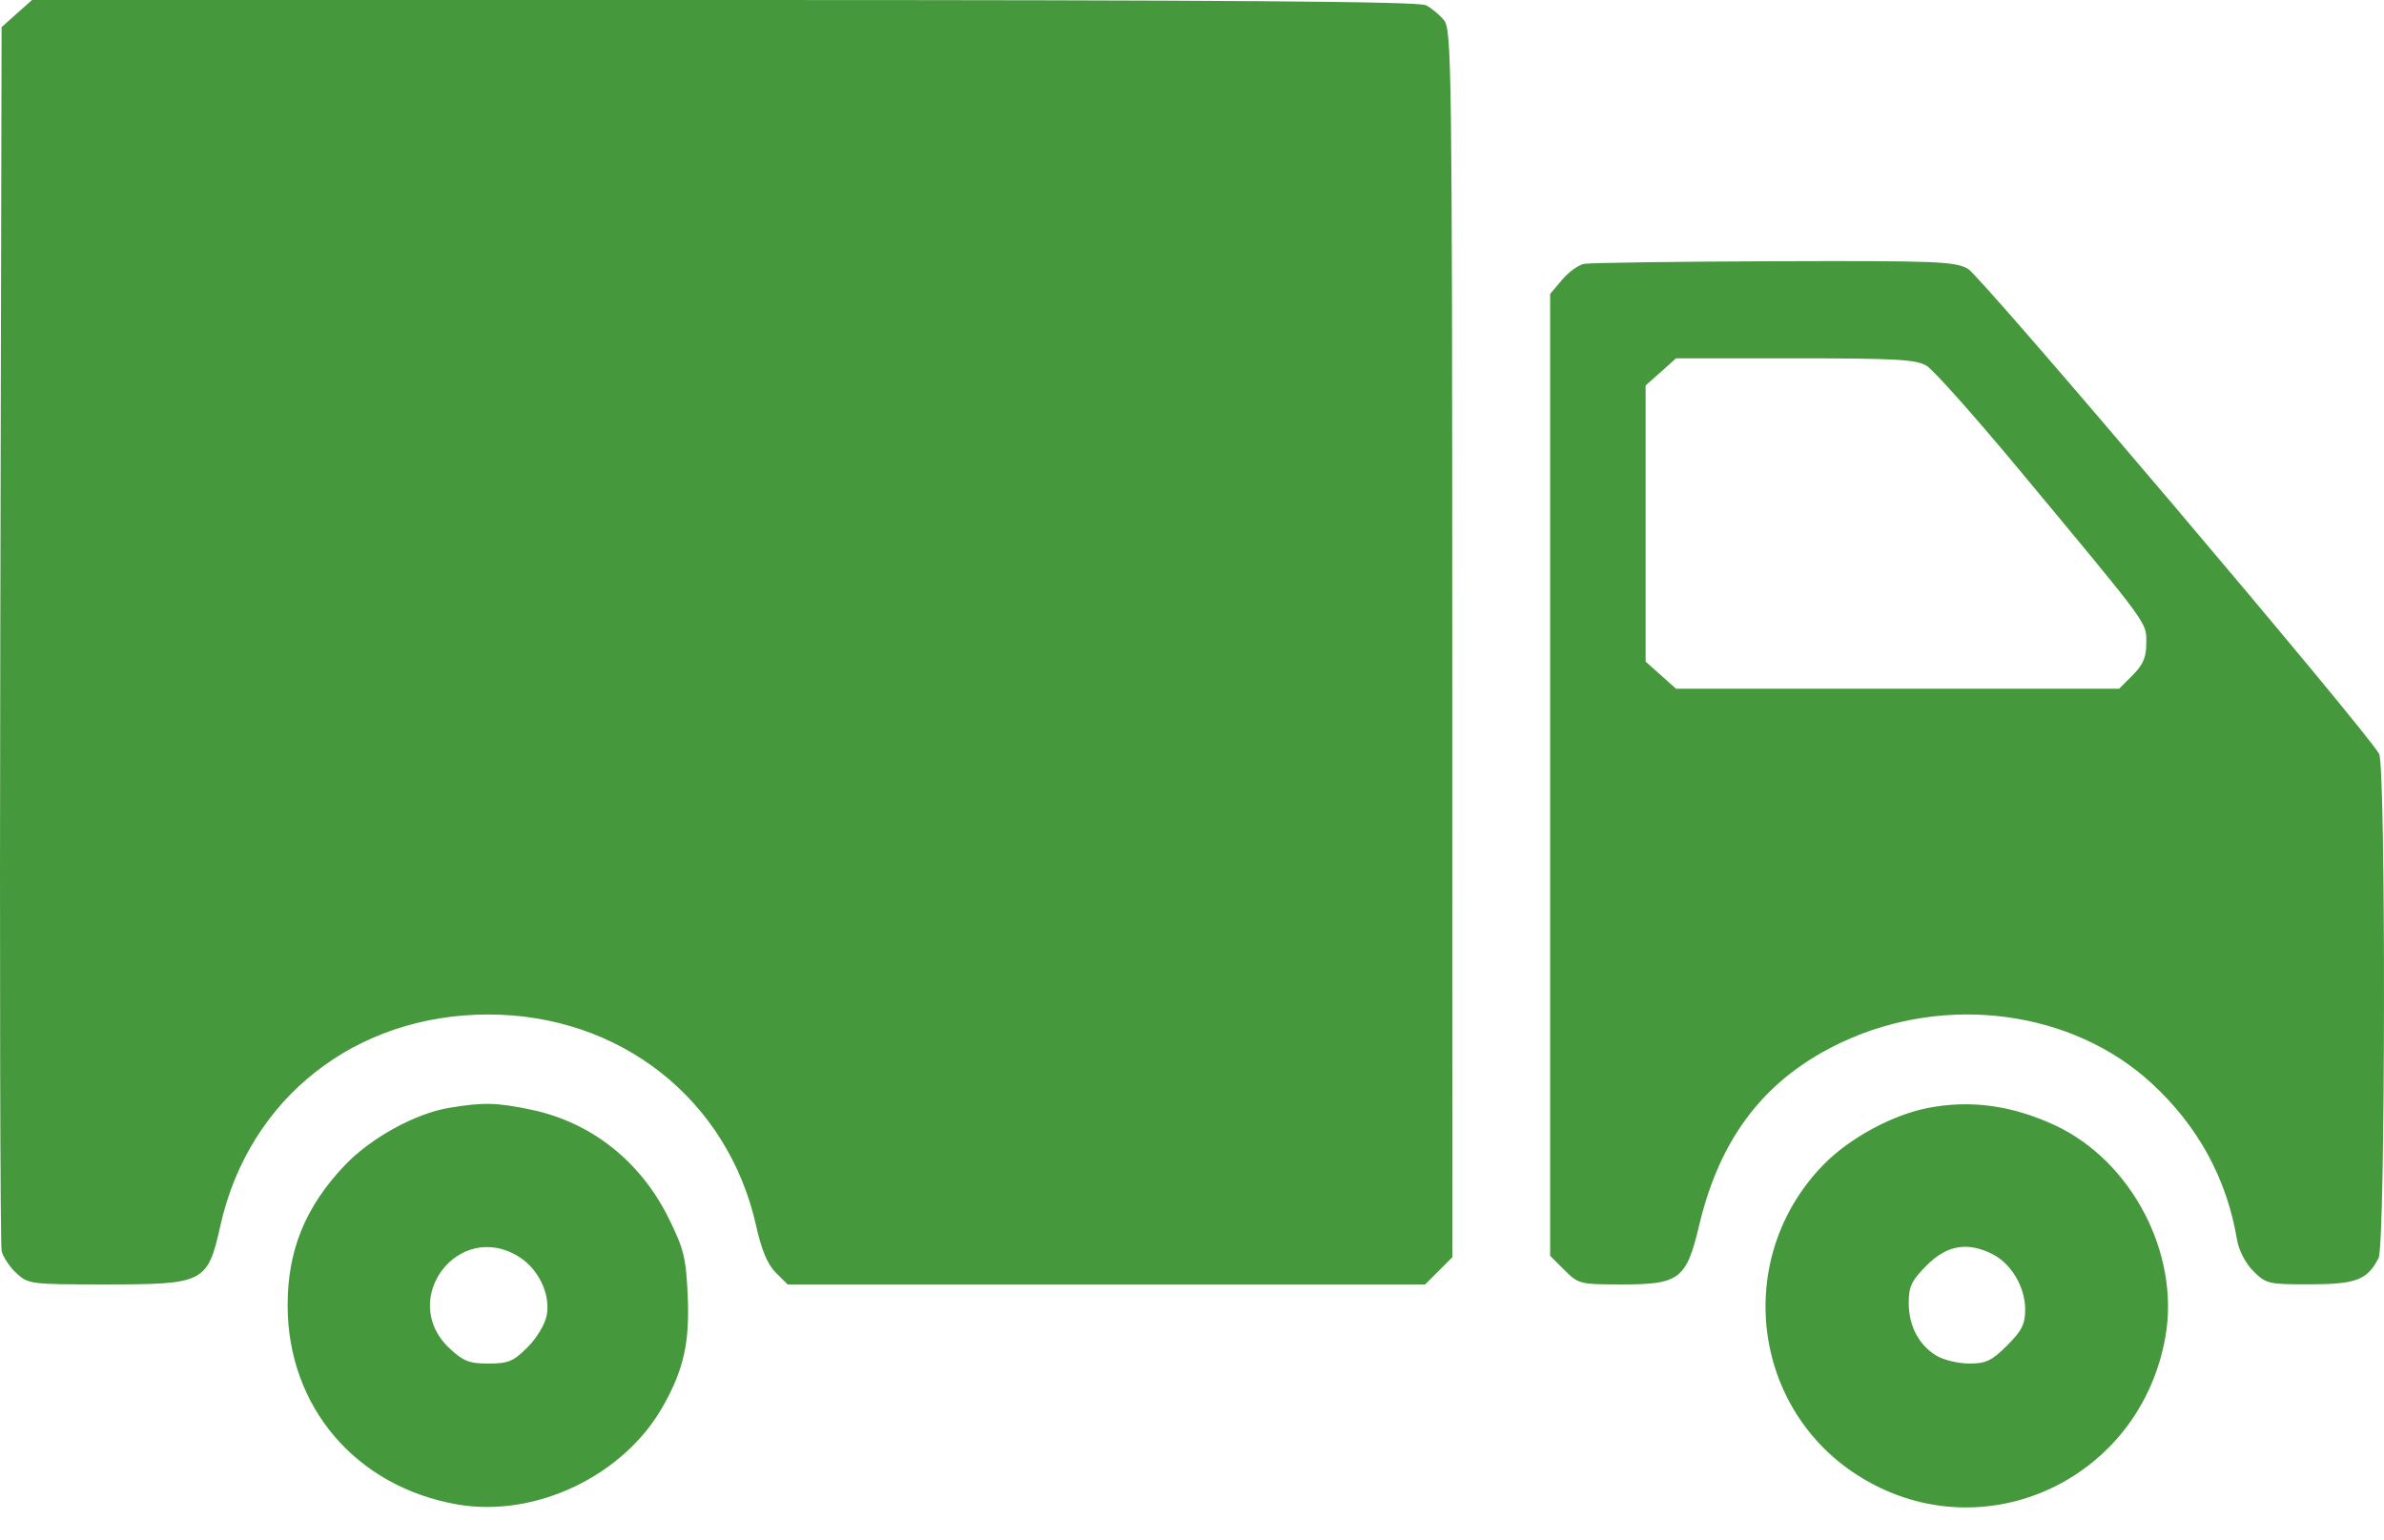 <svg width="48" height="31" viewBox="0 0 48 31" fill="none" xmlns="http://www.w3.org/2000/svg">
<path fill-rule="evenodd" clip-rule="evenodd" d="M0.338 0.273L0.032 0.547L0.006 12.759C-0.008 19.476 0.004 25.071 0.033 25.191C0.063 25.311 0.196 25.512 0.331 25.636C0.569 25.856 0.617 25.862 2.115 25.862C4.12 25.862 4.179 25.832 4.44 24.667C5.015 22.11 7.155 20.427 9.831 20.427C12.489 20.427 14.658 22.14 15.225 24.686C15.333 25.17 15.454 25.459 15.619 25.624L15.858 25.862H22.276H28.694L28.968 25.588L29.242 25.314L29.24 12.962C29.238 1.399 29.227 0.596 29.076 0.409C28.986 0.299 28.821 0.162 28.709 0.105C28.561 0.029 24.649 0 14.574 0H0.645L0.338 0.273ZM31.894 5.313C31.78 5.335 31.579 5.48 31.449 5.636L31.211 5.918V15.602V25.286L31.5 25.574C31.781 25.855 31.811 25.862 32.666 25.862C33.818 25.862 33.955 25.756 34.214 24.662C34.638 22.877 35.564 21.694 37.096 20.98C39.191 20.003 41.728 20.343 43.323 21.814C44.259 22.677 44.834 23.732 45.041 24.963C45.078 25.18 45.212 25.437 45.37 25.595C45.626 25.851 45.674 25.862 46.512 25.86C47.44 25.858 47.665 25.771 47.891 25.33C48.029 25.061 48.039 15.436 47.902 15.18C47.661 14.729 39.887 5.558 39.622 5.411C39.352 5.263 38.992 5.249 35.714 5.26C33.727 5.267 32.008 5.291 31.894 5.313ZM38.792 7.366C38.929 7.449 39.758 8.38 40.635 9.434C43.307 12.648 43.214 12.52 43.214 12.945C43.214 13.235 43.151 13.383 42.94 13.594L42.666 13.868H38.206H33.746L33.44 13.595L33.133 13.321V10.542V7.762L33.44 7.489L33.746 7.215H36.144C38.185 7.215 38.58 7.238 38.792 7.366ZM9.04 22.307C8.355 22.422 7.459 22.917 6.935 23.47C6.146 24.304 5.79 25.179 5.791 26.284C5.792 28.329 7.172 29.943 9.22 30.294C10.783 30.561 12.552 29.717 13.342 28.327C13.764 27.585 13.888 27.037 13.847 26.098C13.813 25.325 13.77 25.15 13.463 24.529C12.897 23.384 11.908 22.601 10.709 22.347C10.003 22.198 9.733 22.191 9.04 22.307ZM38.816 22.309C38.097 22.45 37.232 22.92 36.714 23.452C34.875 25.338 35.263 28.429 37.507 29.77C39.973 31.245 43.094 29.783 43.599 26.915C43.894 25.245 42.922 23.381 41.38 22.66C40.517 22.257 39.673 22.141 38.816 22.309ZM10.443 25.302C10.842 25.548 11.087 26.059 11.008 26.482C10.973 26.666 10.808 26.941 10.621 27.129C10.336 27.413 10.234 27.455 9.835 27.455C9.445 27.455 9.327 27.409 9.049 27.147C8.009 26.168 9.23 24.552 10.443 25.302ZM40.128 25.258C40.501 25.451 40.775 25.919 40.775 26.365C40.776 26.662 40.709 26.794 40.412 27.091C40.104 27.399 39.986 27.455 39.652 27.455C39.435 27.455 39.141 27.386 38.998 27.302C38.637 27.089 38.431 26.701 38.431 26.235C38.431 25.901 38.488 25.784 38.795 25.476C39.206 25.066 39.624 24.997 40.128 25.258Z" fill="#45983C"/>
</svg>
